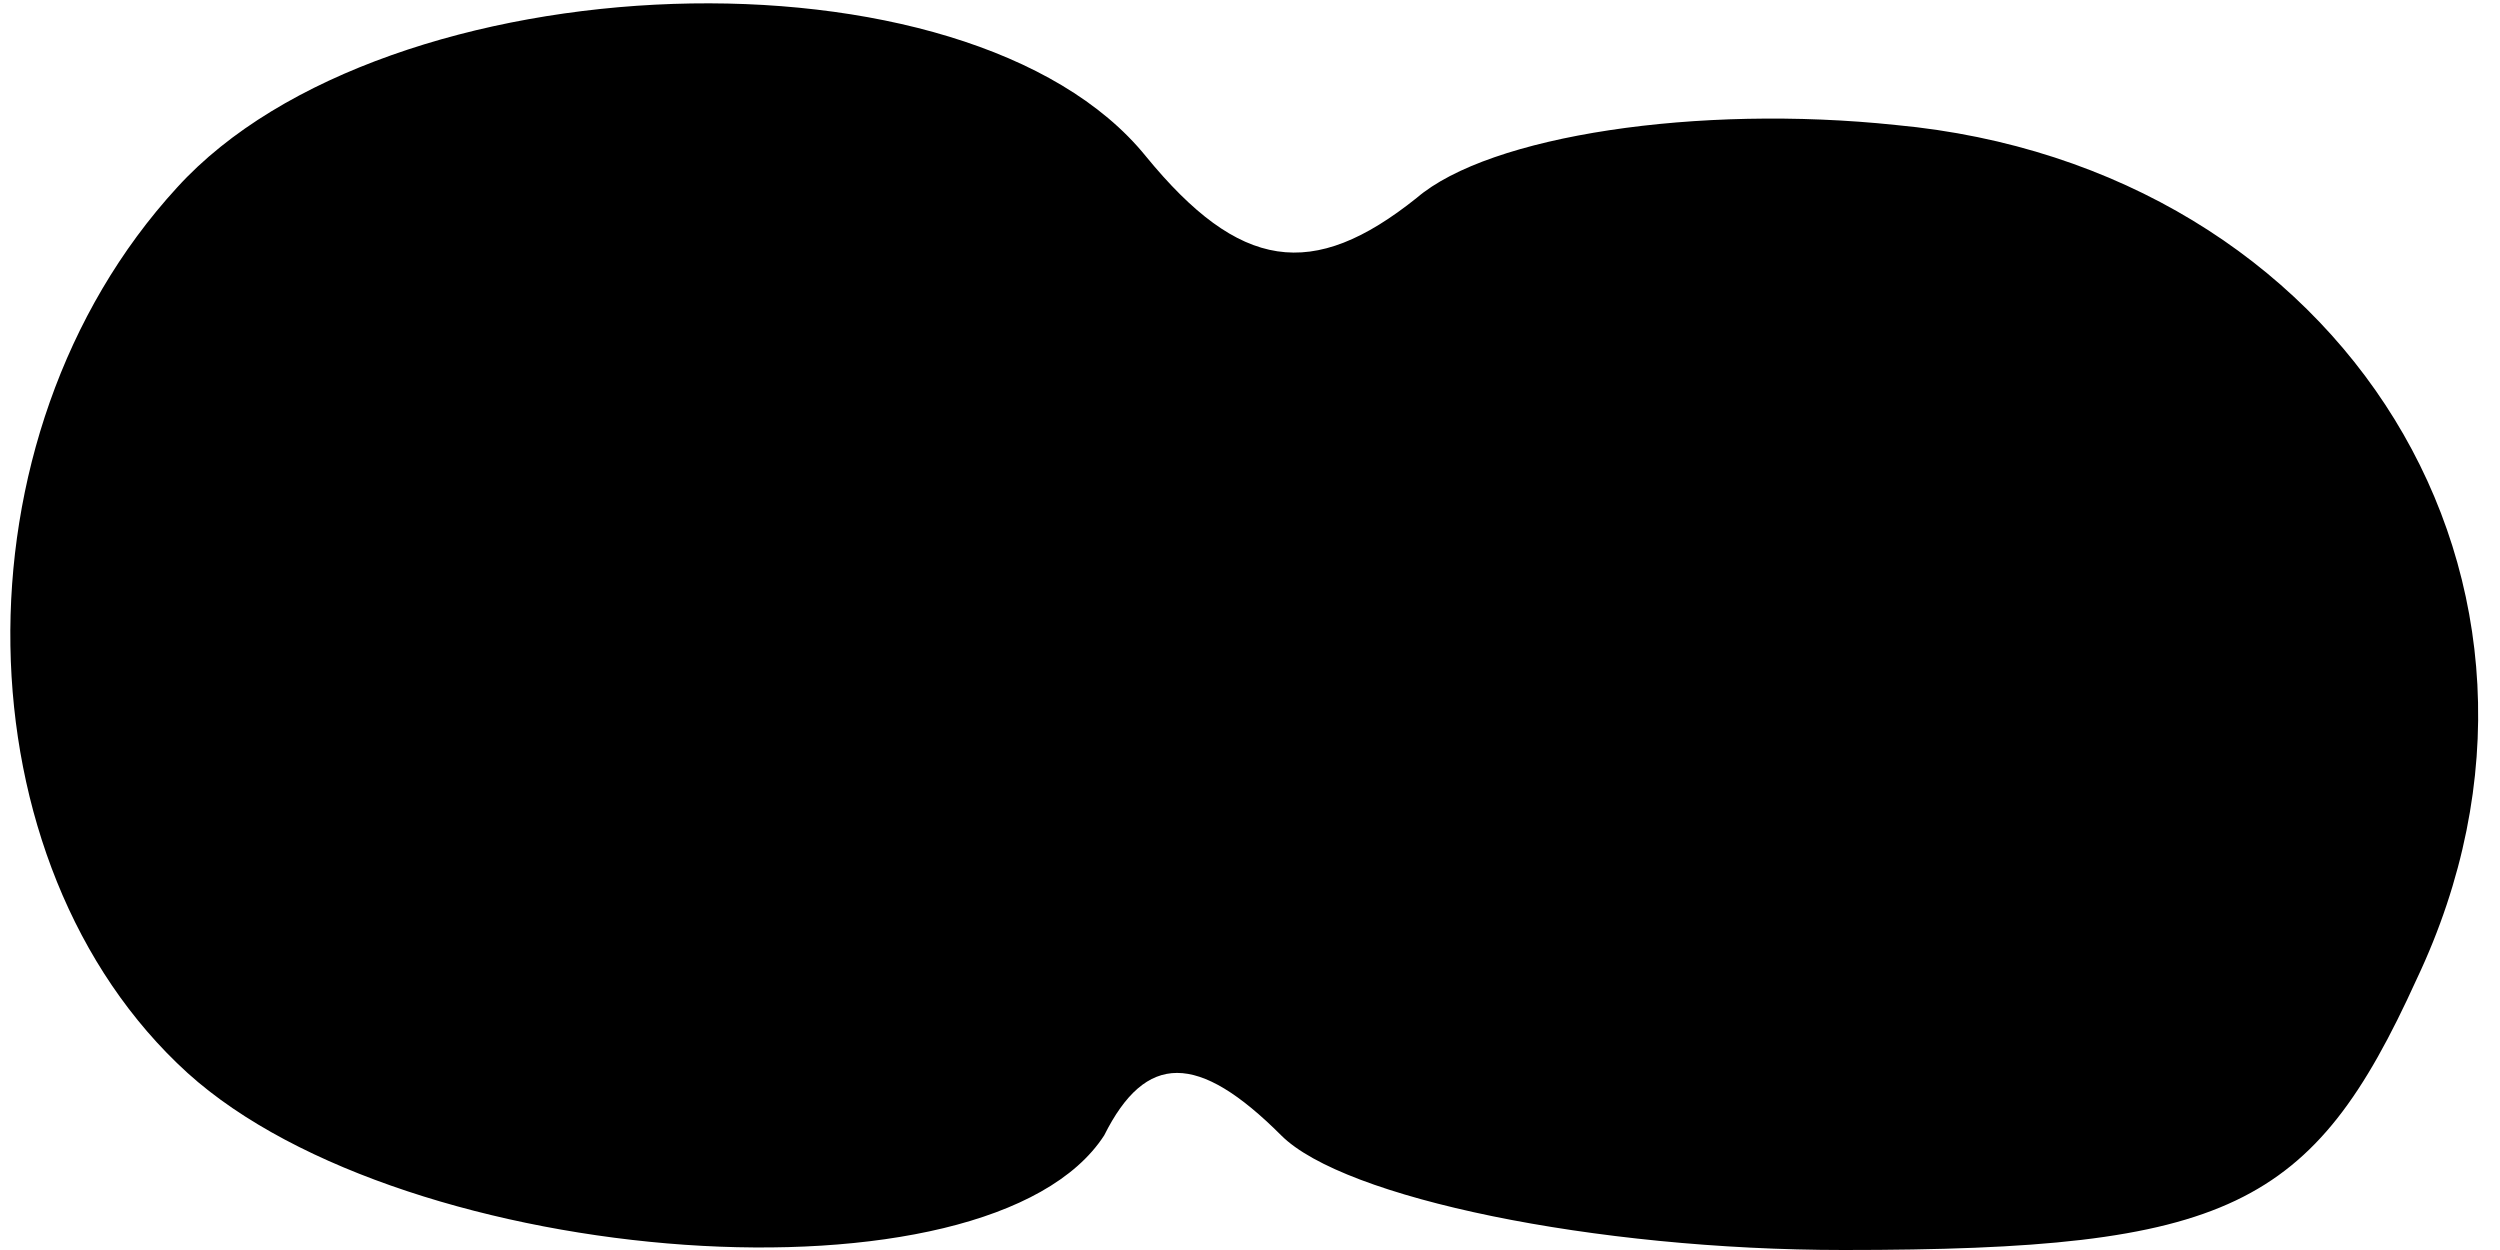 <?xml version="1.0" standalone="no"?>
<!DOCTYPE svg PUBLIC "-//W3C//DTD SVG 20010904//EN"
 "http://www.w3.org/TR/2001/REC-SVG-20010904/DTD/svg10.dtd">
<svg version="1.0" xmlns="http://www.w3.org/2000/svg"
 width="24pt" height="12pt" viewBox="0 0 24 12"
 preserveAspectRatio="xMidYMid meet">
<g transform="translate(0,12) scale(0.1,-0.1)"
fill="#000000" stroke="none">
<path fill="#000000" stroke="none" d="M17 102 c-22 -24 -21 -65 1 -85 21 -19
77 -23 88 -6 4 8 9 8 17 0 6 -6 30 -11 54 -11 37 0 45 4 55 26 18 38 -7 78
-50 82 -19 2 -39 -1 -46 -7 -10 -8 -17 -7 -26 4 -17 21 -73 19 -93 -3z"/>
</g>
</svg>
